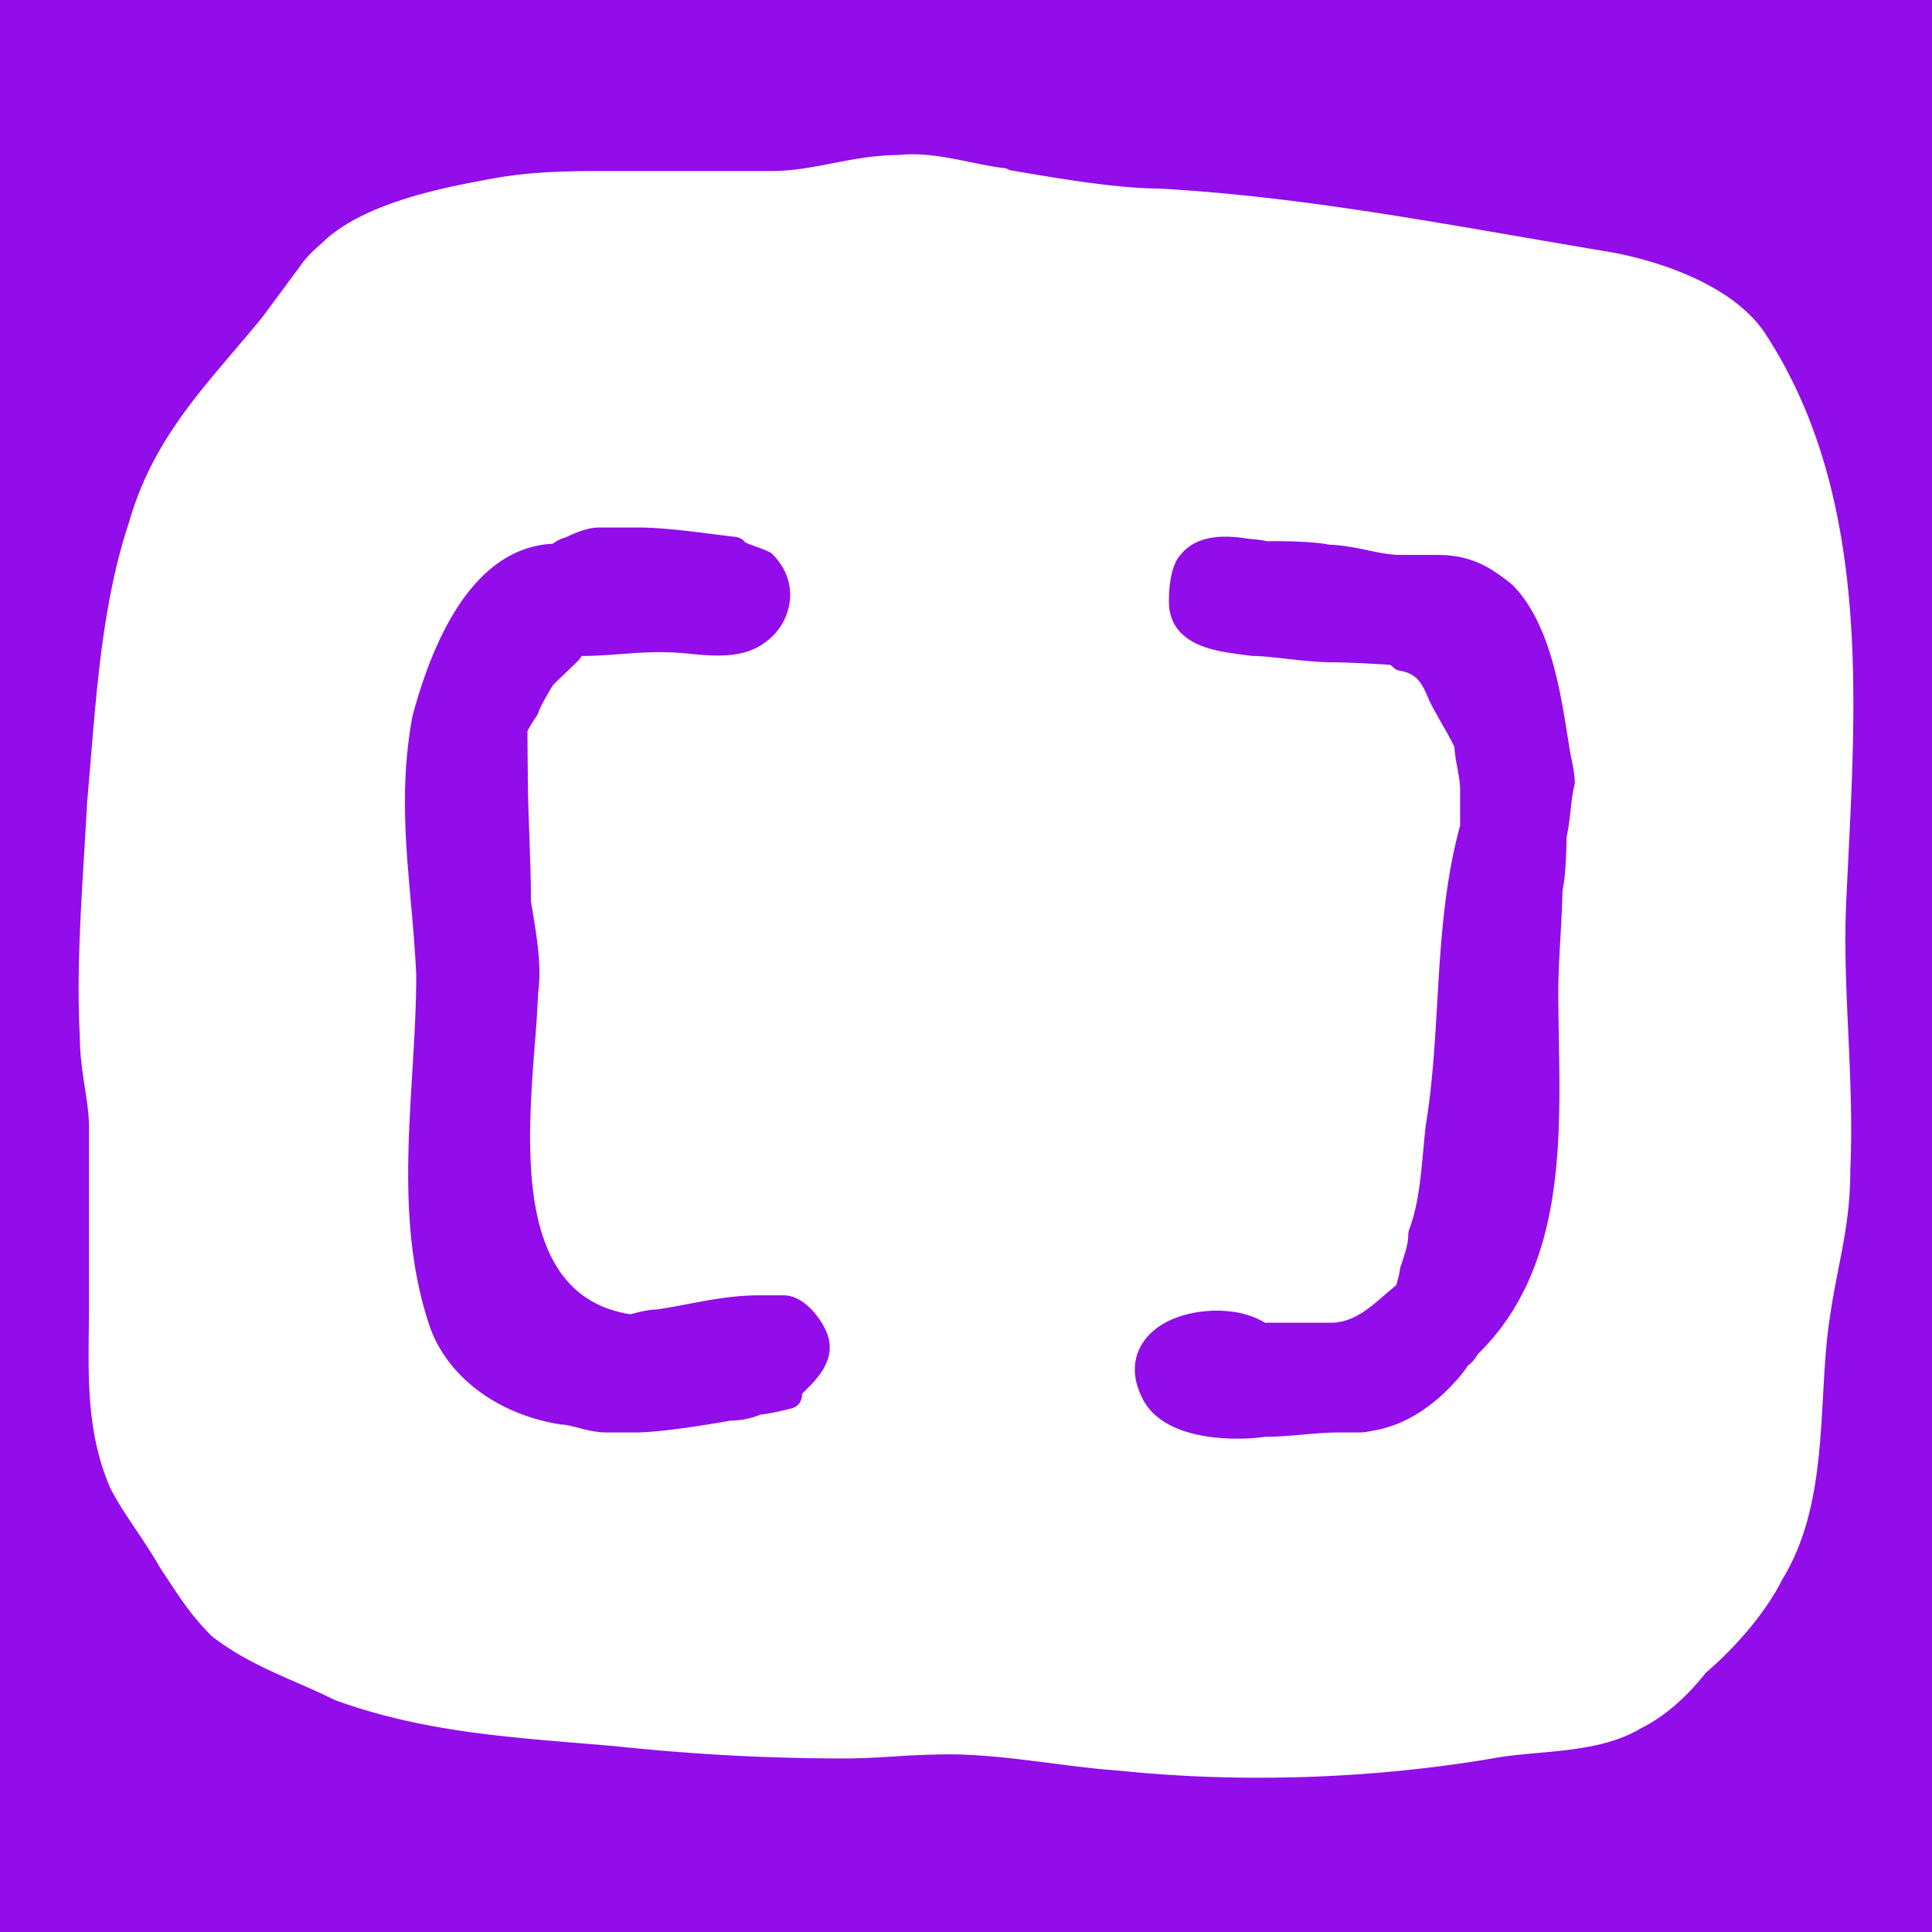 <svg viewBox="0 0 128 128" xmlns="http://www.w3.org/2000/svg">
  <path style="fill:#920de9" d="M0 0h128v128H0z"/>
  <path style="fill:#fff" d="m122.315 59.765.146-3.02c.565-11.398 1.202-24.319-5.463-34.571-2.026-3.187-7.002-4.974-10.974-5.585-1.804-.302-3.601-.612-5.392-.921-8.13-1.403-15.809-2.731-23.917-3.179-2.761 0-7.126-.747-9.836-1.223a.884.884 0 0 0-.459-.14c-.678-.088-1.383-.233-2.095-.378-1.272-.26-2.587-.527-3.882-.527-.341 0-.678.02-.896.053-1.586 0-3.014.276-4.396.545-1.358.263-2.641.512-4.051.512H40.199c-2.89 0-5.318.044-8.066.593-3.584.651-8.021 1.686-10.561 3.947-.149.15-.298.28-.446.414-.401.358-.853.764-1.275 1.395-.809 1.088-2.43 3.282-2.43 3.282-.655.808-1.312 1.579-1.955 2.335-2.853 3.352-5.55 6.516-6.922 11.321-1.64 4.93-2.09 10.364-2.525 15.622-.078.961-.159 1.915-.245 2.888-.057 1.081-.124 2.173-.19 3.272-.251 4.146-.511 8.434-.292 12.315 0 1.195.169 2.285.33 3.338.142.929.276 1.807.276 2.661V86.43c0 .548-.006 1.103-.014 1.662-.041 3.43-.089 6.977 1.408 10.464.474.946 1.088 1.858 1.738 2.826.509.761 1.04 1.552 1.556 2.451l.51.774c.849 1.295 1.65 2.518 2.942 3.799 1.782 1.386 3.704 2.229 5.564 3.045.821.36 1.651.723 2.577 1.179 5.418 1.971 10.719 2.407 16.332 2.869l2.138.179c5.337.564 10.215.824 15.353.824 1.077 0 2.153-.065 3.26-.133 1.182-.083 2.369-.129 3.553-.139 2.23 0 4.524.293 6.744.578 1.515.195 3.082.397 4.608.504 3.073.314 6.162.471 9.251.467h.001c5.262 0 10.628-.447 15.533-1.292.88-.162 1.845-.249 2.865-.342 2.414-.217 4.912-.444 6.916-1.649 1.524-.761 2.959-2 4.274-3.664 2.209-1.897 4.078-4.186 5.088-6.214 2.209-3.614 2.453-7.95 2.687-12.145.1-1.789.193-3.483.436-5.098.185-1.291.402-2.389.605-3.433.395-2.01.766-3.908.765-6.465.139-3.059-.003-6.132-.138-9.103-.137-2.984-.265-5.808-.135-8.609ZM53.446 92.037c-.106.106-.209.212-.31.322v.069c0 .414-.28.776-.682.878-.342.088-1.404.353-2.067.411-.588.255-1.325.403-2.011.403-.023.016-4.303.784-6.268.784h-1.909c-.697 0-1.354-.169-1.935-.321-.41-.105-.794-.203-1.061-.203-4.256-.643-7.642-3.226-8.763-6.593-1.81-5.427-1.464-11.146-1.129-16.677.129-2.152.266-4.375.266-6.525-.077-1.659-.22-3.274-.36-4.853-.359-4.036-.7-7.846.101-12.25 1.955-7.337 5.162-11.264 9.297-11.455.309-.22.596-.362.856-.422.894-.436 1.627-.655 2.182-.655h2.725c1.441 0 3.429.253 5.351.499l1.026.128a.919.919 0 0 1 .618.36c.175.085.511.204.727.282.326.118.642.239.853.342.089.043.17.1.239.17.802.804 1.213 1.83 1.155 2.889a3.928 3.928 0 0 1-1.504 2.825c-1.061.883-2.39.987-3.296.987-.663 0-1.346-.067-2.003-.133-1.667-.167-3.029-.07-4.418.033-.908.068-1.782.13-2.59.13-.008.004-.008.004-.012 0a.885.885 0 0 1-.188.279c-.272.273-.56.545-.845.818-.284.27-.569.545-.841.816-.222.355-.808 1.318-.976 1.825a.876.876 0 0 1-.114.229c-.279.403-.568.881-.618 1.024l.025 2.822c0 1.182.049 2.556.101 3.966.052 1.511.108 3.06.108 4.467l.16.967c.26 1.622.554 3.458.314 5.141a77.883 77.883 0 0 1-.211 3.268c-.545 7.099-1.289 16.805 6.331 17.991.388-.11 1.175-.314 1.701-.314.644-.088 1.398-.231 2.161-.377 1.467-.277 2.981-.565 4.651-.565h1.633c1.441 0 2.617 1.728 2.926 2.653.539 1.624-.72 2.887-1.396 3.565Zm50.859-39.995c-.126.511-.189 1.085-.252 1.658-.055.597-.144 1.188-.265 1.776-.004.521-.031 2.452-.272 3.544-.007.764-.063 1.788-.122 2.886-.073 1.285-.152 2.674-.152 3.825 0 1.001.019 2.026.036 3.067.125 7.233.267 15.424-5.382 20.931-.151.294-.373.548-.643.736-.357.578-.88 1.134-1.36 1.614-1.538 1.539-3.31 2.468-4.988 2.714-.273.069-.553.107-.837.111h-1.362c-.79 0-1.581.071-2.373.141-.844.075-1.687.147-2.532.147a12.37 12.37 0 0 1-1.835.122c-1.905 0-5.262-.366-6.356-2.826-.748-1.605-.37-2.786.081-3.492 1.016-1.596 3.203-2.162 4.91-2.162 1.248 0 2.37.282 3.206.801h4.353c1.451 0 2.489-.898 3.59-1.849.257-.224.509-.442.763-.645 0-.05.2-.703.217-.919.009-.086.027-.174.045-.26l.072-.213c.235-.698.455-1.354.455-1.954 0-.109.02-.216.057-.32.598-1.594.761-3.376.936-5.264.047-.53.098-1.065.157-1.599.448-2.703.61-5.478.766-8.16.223-3.867.454-7.862 1.519-11.757v-2.332c0-.499-.101-1.039-.195-1.56a9.769 9.769 0 0 1-.186-1.329c-.241-.484-.499-.96-.774-1.427-.319-.565-.651-1.154-.877-1.603-.55-1.372-.918-1.836-2.061-2.029-.246-.04-.462-.381-.601-.381h-.066c-.065 0-2.471-.151-3.543-.151-1.085 0-2.244-.129-3.269-.243-.826-.093-1.609-.181-2.182-.181l-.849-.111c-1.639-.214-4.692-.61-4.692-3.525 0-.69.081-2.373.81-3.104.589-.745 1.593-1.163 2.914-1.163.456 0 .96.045 1.586.143.445.039.833.072 1.174.158l.549-.003c1.102 0 2.624.04 3.593.234.751.019 1.616.171 2.461.35.795.168 1.543.328 2.265.328h2.455c2.293 0 3.588.887 4.927 1.957 2.482 2.474 3.187 6.93 3.7 10.185l.171 1.066c.039.149.286 1.228.286 1.848 0 .074-.01.147-.028.22Z"/>
</svg>
